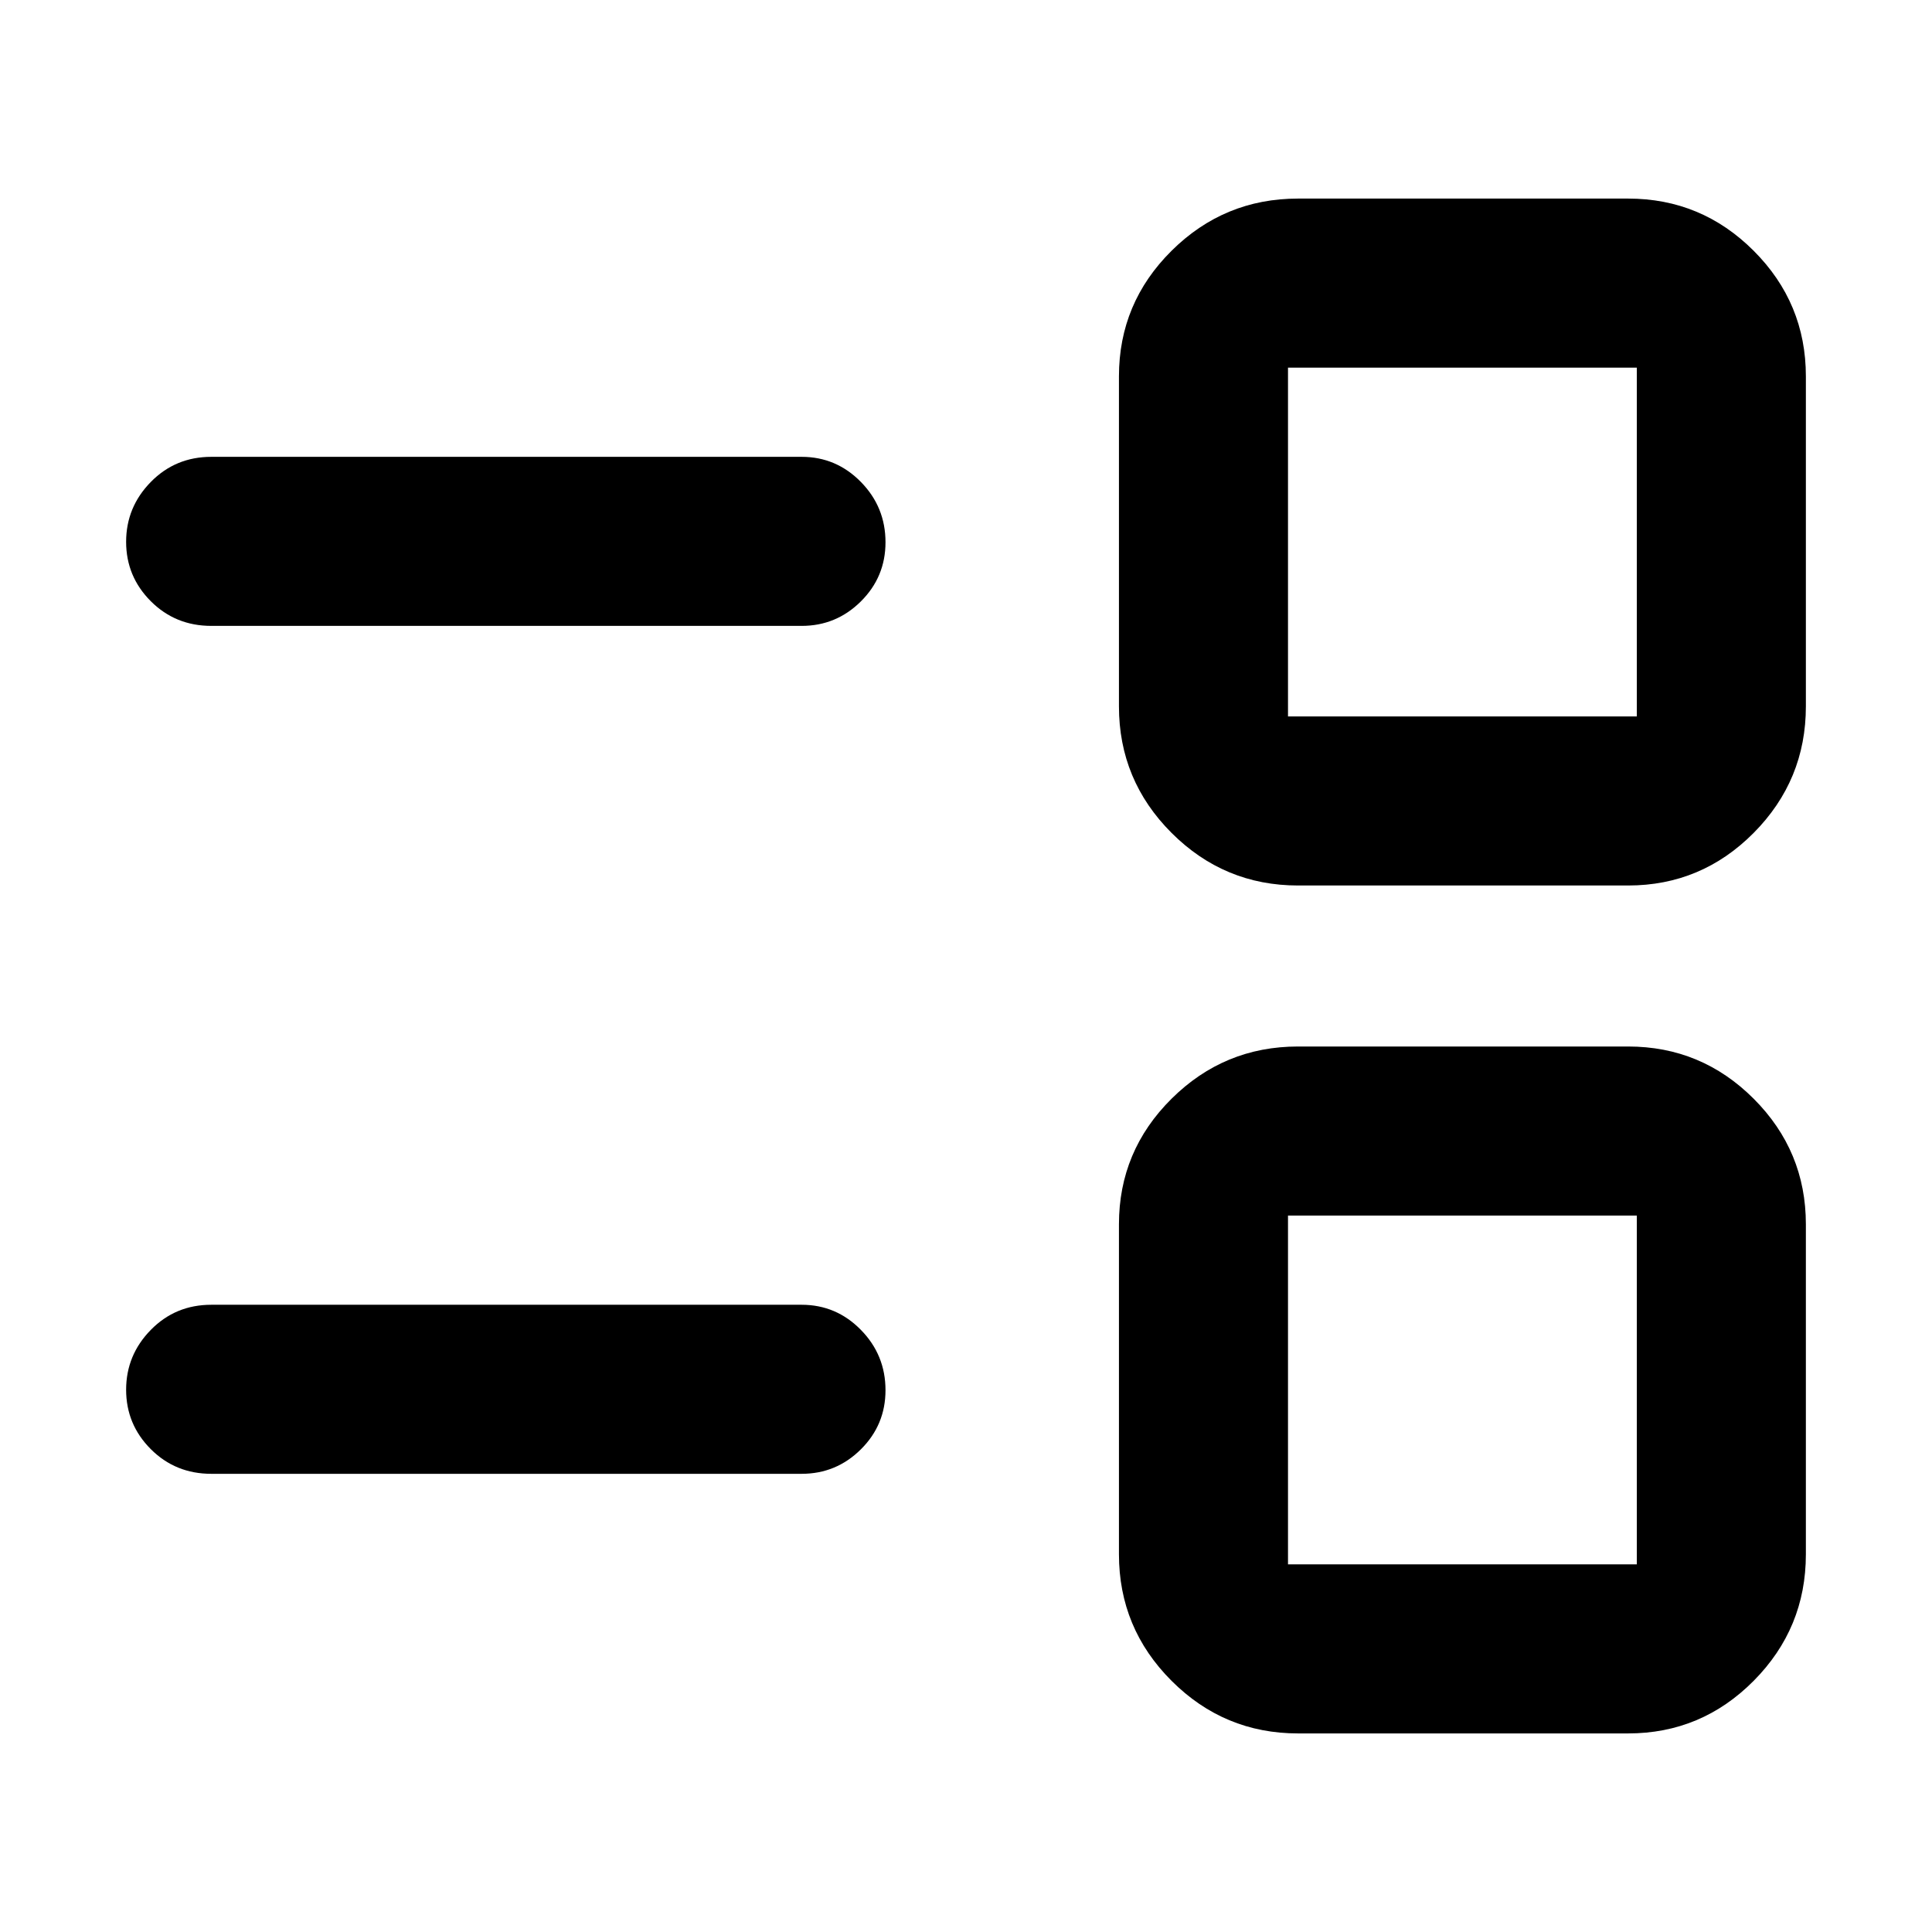 <svg xmlns="http://www.w3.org/2000/svg" height="40" viewBox="0 -960 960 960" width="40"><path d="M645-98.67q-36.71 0-62.86-26.14Q556-150.95 556-187.67v-164q0-36.43 26.14-62.38Q608.29-440 645-440h164q36.44 0 62.39 25.95 25.94 25.95 25.94 62.38v164q0 36.72-25.94 62.86Q845.44-98.67 809-98.67H645Zm-5-84h173.33V-356H640v173.33Zm-535-45q-17.83 0-30.08-12.27t-12.25-29.5q0-17.23 12.25-29.73t30.08-12.5h293.33q17.19 0 29.43 12.47Q440-286.73 440-269.22q0 17.24-12.24 29.39-12.24 12.16-29.43 12.16H105ZM645-520q-36.71 0-62.86-26.14Q556-572.29 556-609v-164q0-36.44 26.14-62.39 26.15-25.94 62.86-25.94h164q36.44 0 62.39 25.94 25.94 25.95 25.94 62.39v164q0 36.71-25.94 62.86Q845.44-520 809-520H645Zm-5-84h173.33v-173.33H640V-604Zm-535-45q-17.83 0-30.08-12.27t-12.25-29.5q0-17.23 12.25-29.73T105-733h293.33q17.19 0 29.43 12.47Q440-708.07 440-690.55q0 17.23-12.24 29.39T398.33-649H105Zm621.67 379.67Zm0-421.34Z"/></svg>
